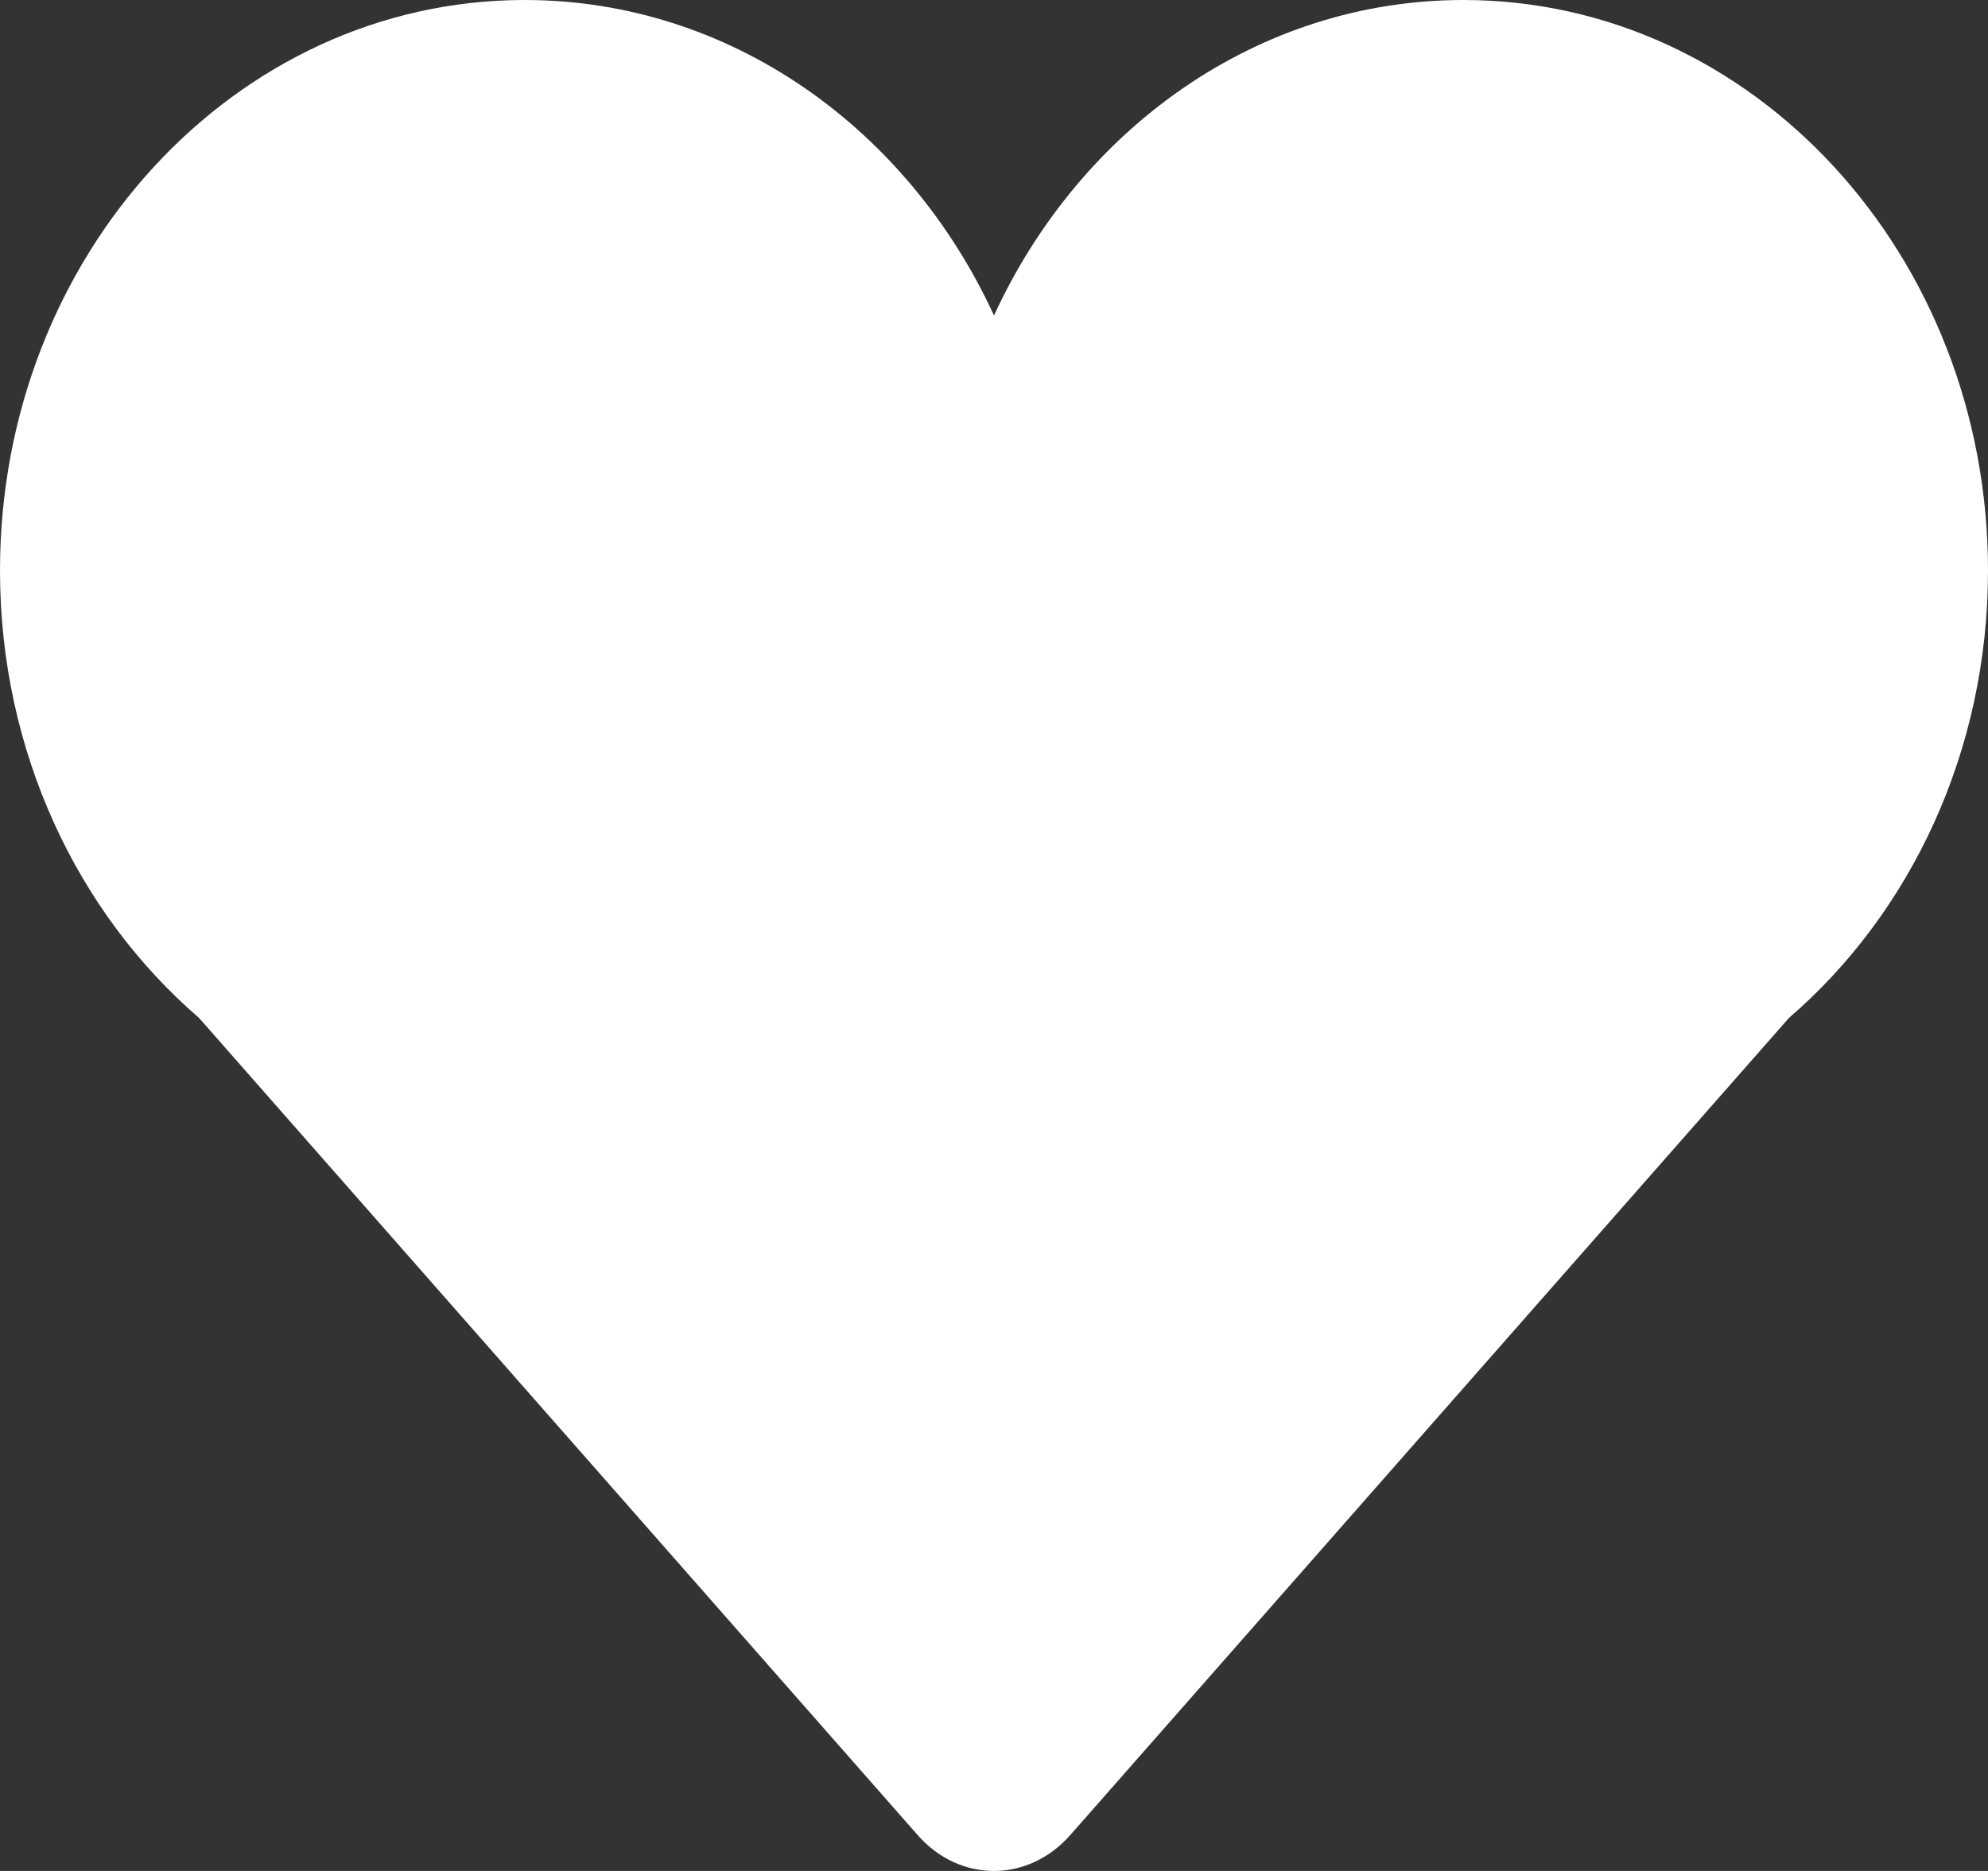 ﻿<?xml version="1.0" encoding="utf-8"?>
<svg version="1.1" xmlns:xlink="http://www.w3.org/1999/xlink" width="17px" height="16px" xmlns="http://www.w3.org/2000/svg">
  <rect width="100%" height="100%" fill="#333333" stroke="none"/>
  <g transform="matrix(1 0 0 1 -324 -49 )">
    <path d="M 7.848 15.694  C 7.848 15.694  4.141 11.478  1.702 8.705  C 0.665 7.811  0 6.43  0 4.879  C 0 2.184  2.009 0  4.486 0  C 6.243 0  7.764 1.098  8.5 2.698  C 9.236 1.098  10.757 0  12.514 0  C 14.991 0  17 2.184  17 4.879  C 17 6.43  16.335 7.811  15.298 8.705  C 12.808 11.536  9.154 15.691  9.154 15.691  C 8.793 16.102  8.208 16.103  7.848 15.694  Z " fill-rule="nonzero" fill="#ffffff" stroke="none" transform="matrix(1 0 0 1 324 49 )" />
  </g>
</svg>